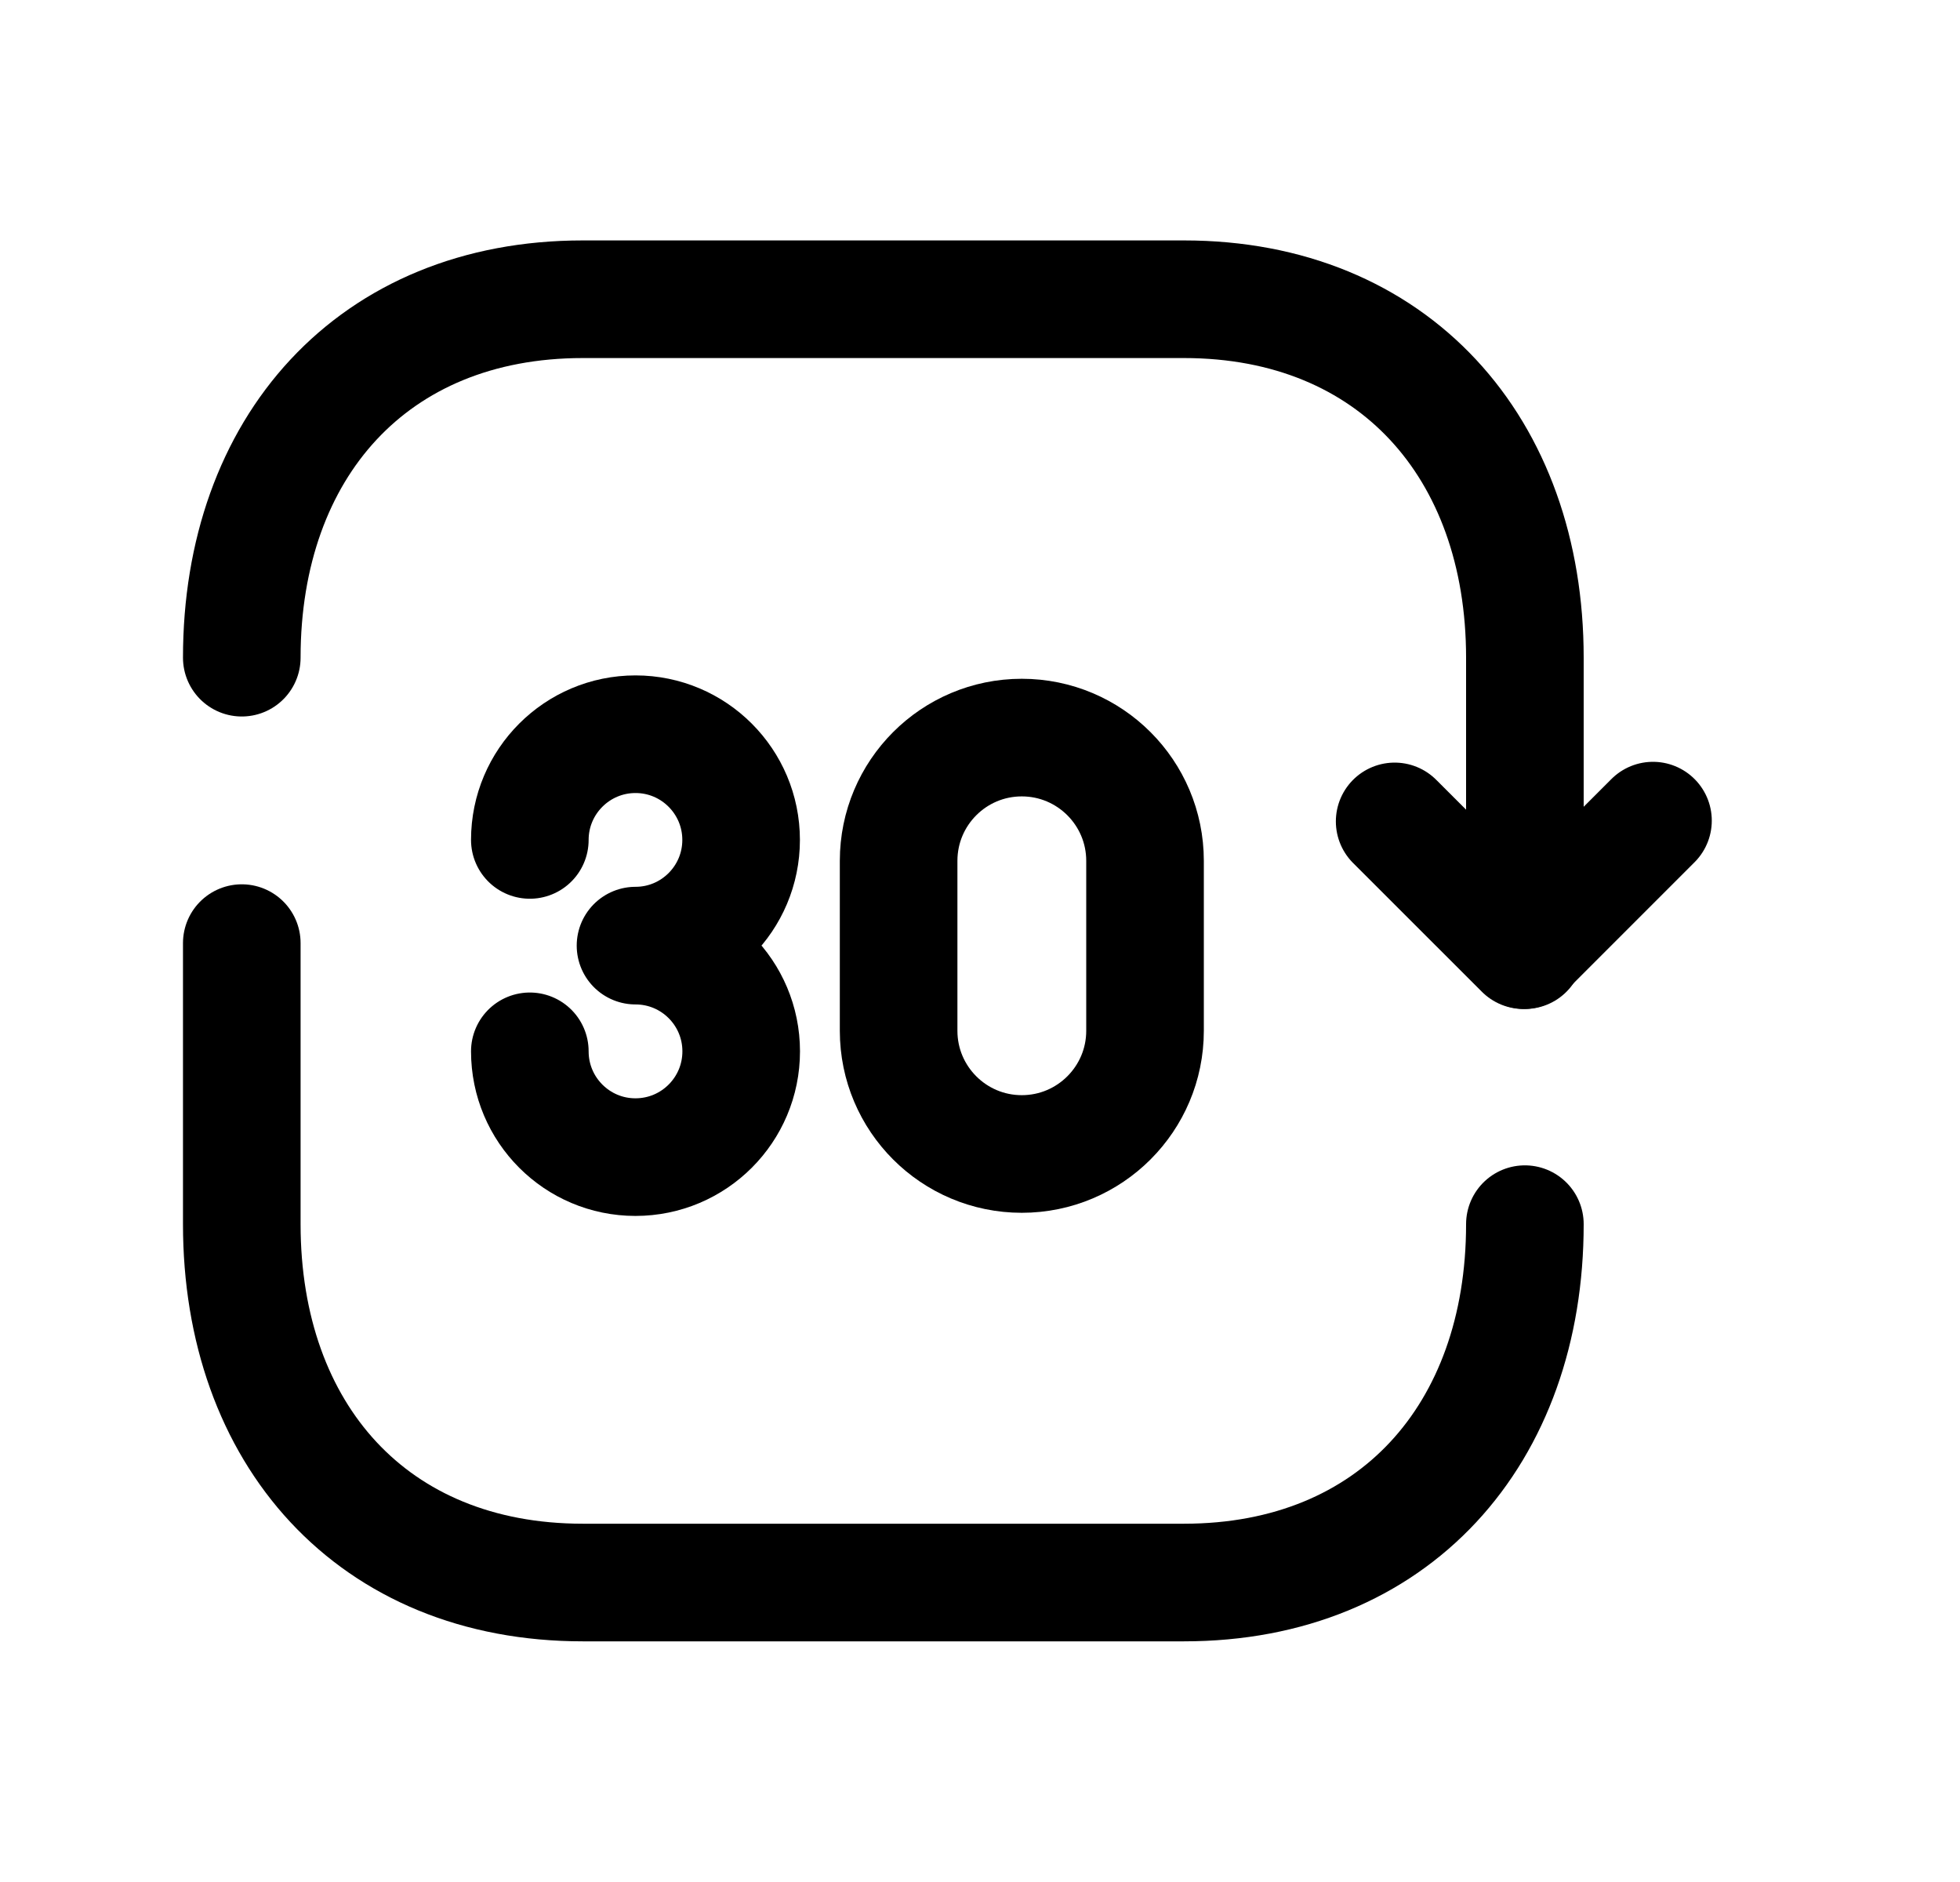<svg width="25" height="24" viewBox="0 0 25 24" fill="none" xmlns="http://www.w3.org/2000/svg">
<path d="M6.758 10.711C6.758 9.967 7.362 9.363 8.106 9.363C8.85 9.363 9.453 9.967 9.453 10.711C9.453 11.455 8.85 12.059 8.106 12.059C8.851 12.059 9.454 12.663 9.454 13.407C9.454 14.152 8.851 14.756 8.105 14.756C7.361 14.756 6.758 14.152 6.758 13.407" stroke="black" stroke-width="1.5" stroke-linecap="round" stroke-linejoin="round"/>
<path fill-rule="evenodd" clip-rule="evenodd" d="M13.033 14.716C12.165 14.716 11.462 14.012 11.462 13.145V10.978C11.462 10.11 12.165 9.406 13.033 9.406C13.901 9.406 14.605 10.11 14.605 10.978V13.145C14.605 14.012 13.901 14.716 13.033 14.716Z" stroke="black" stroke-width="1.5" stroke-linecap="round" stroke-linejoin="round"/>
<path d="M3.084 8.387C3.084 5.709 4.752 3.816 7.433 3.816H15.102C17.775 3.816 19.45 5.709 19.45 8.387V12.117" stroke="black" stroke-width="1.5" stroke-linecap="round" stroke-linejoin="round"/>
<path d="M19.45 15.611C19.45 18.289 17.782 20.181 15.102 20.181H7.434C4.752 20.181 3.084 18.289 3.084 15.611V12.027" stroke="black" stroke-width="1.5" stroke-linecap="round" stroke-linejoin="round"/>
<path d="M21.084 10.465L19.432 12.117L17.789 10.475" stroke="black" stroke-width="1.5" stroke-linecap="round" stroke-linejoin="round"/>
</svg>